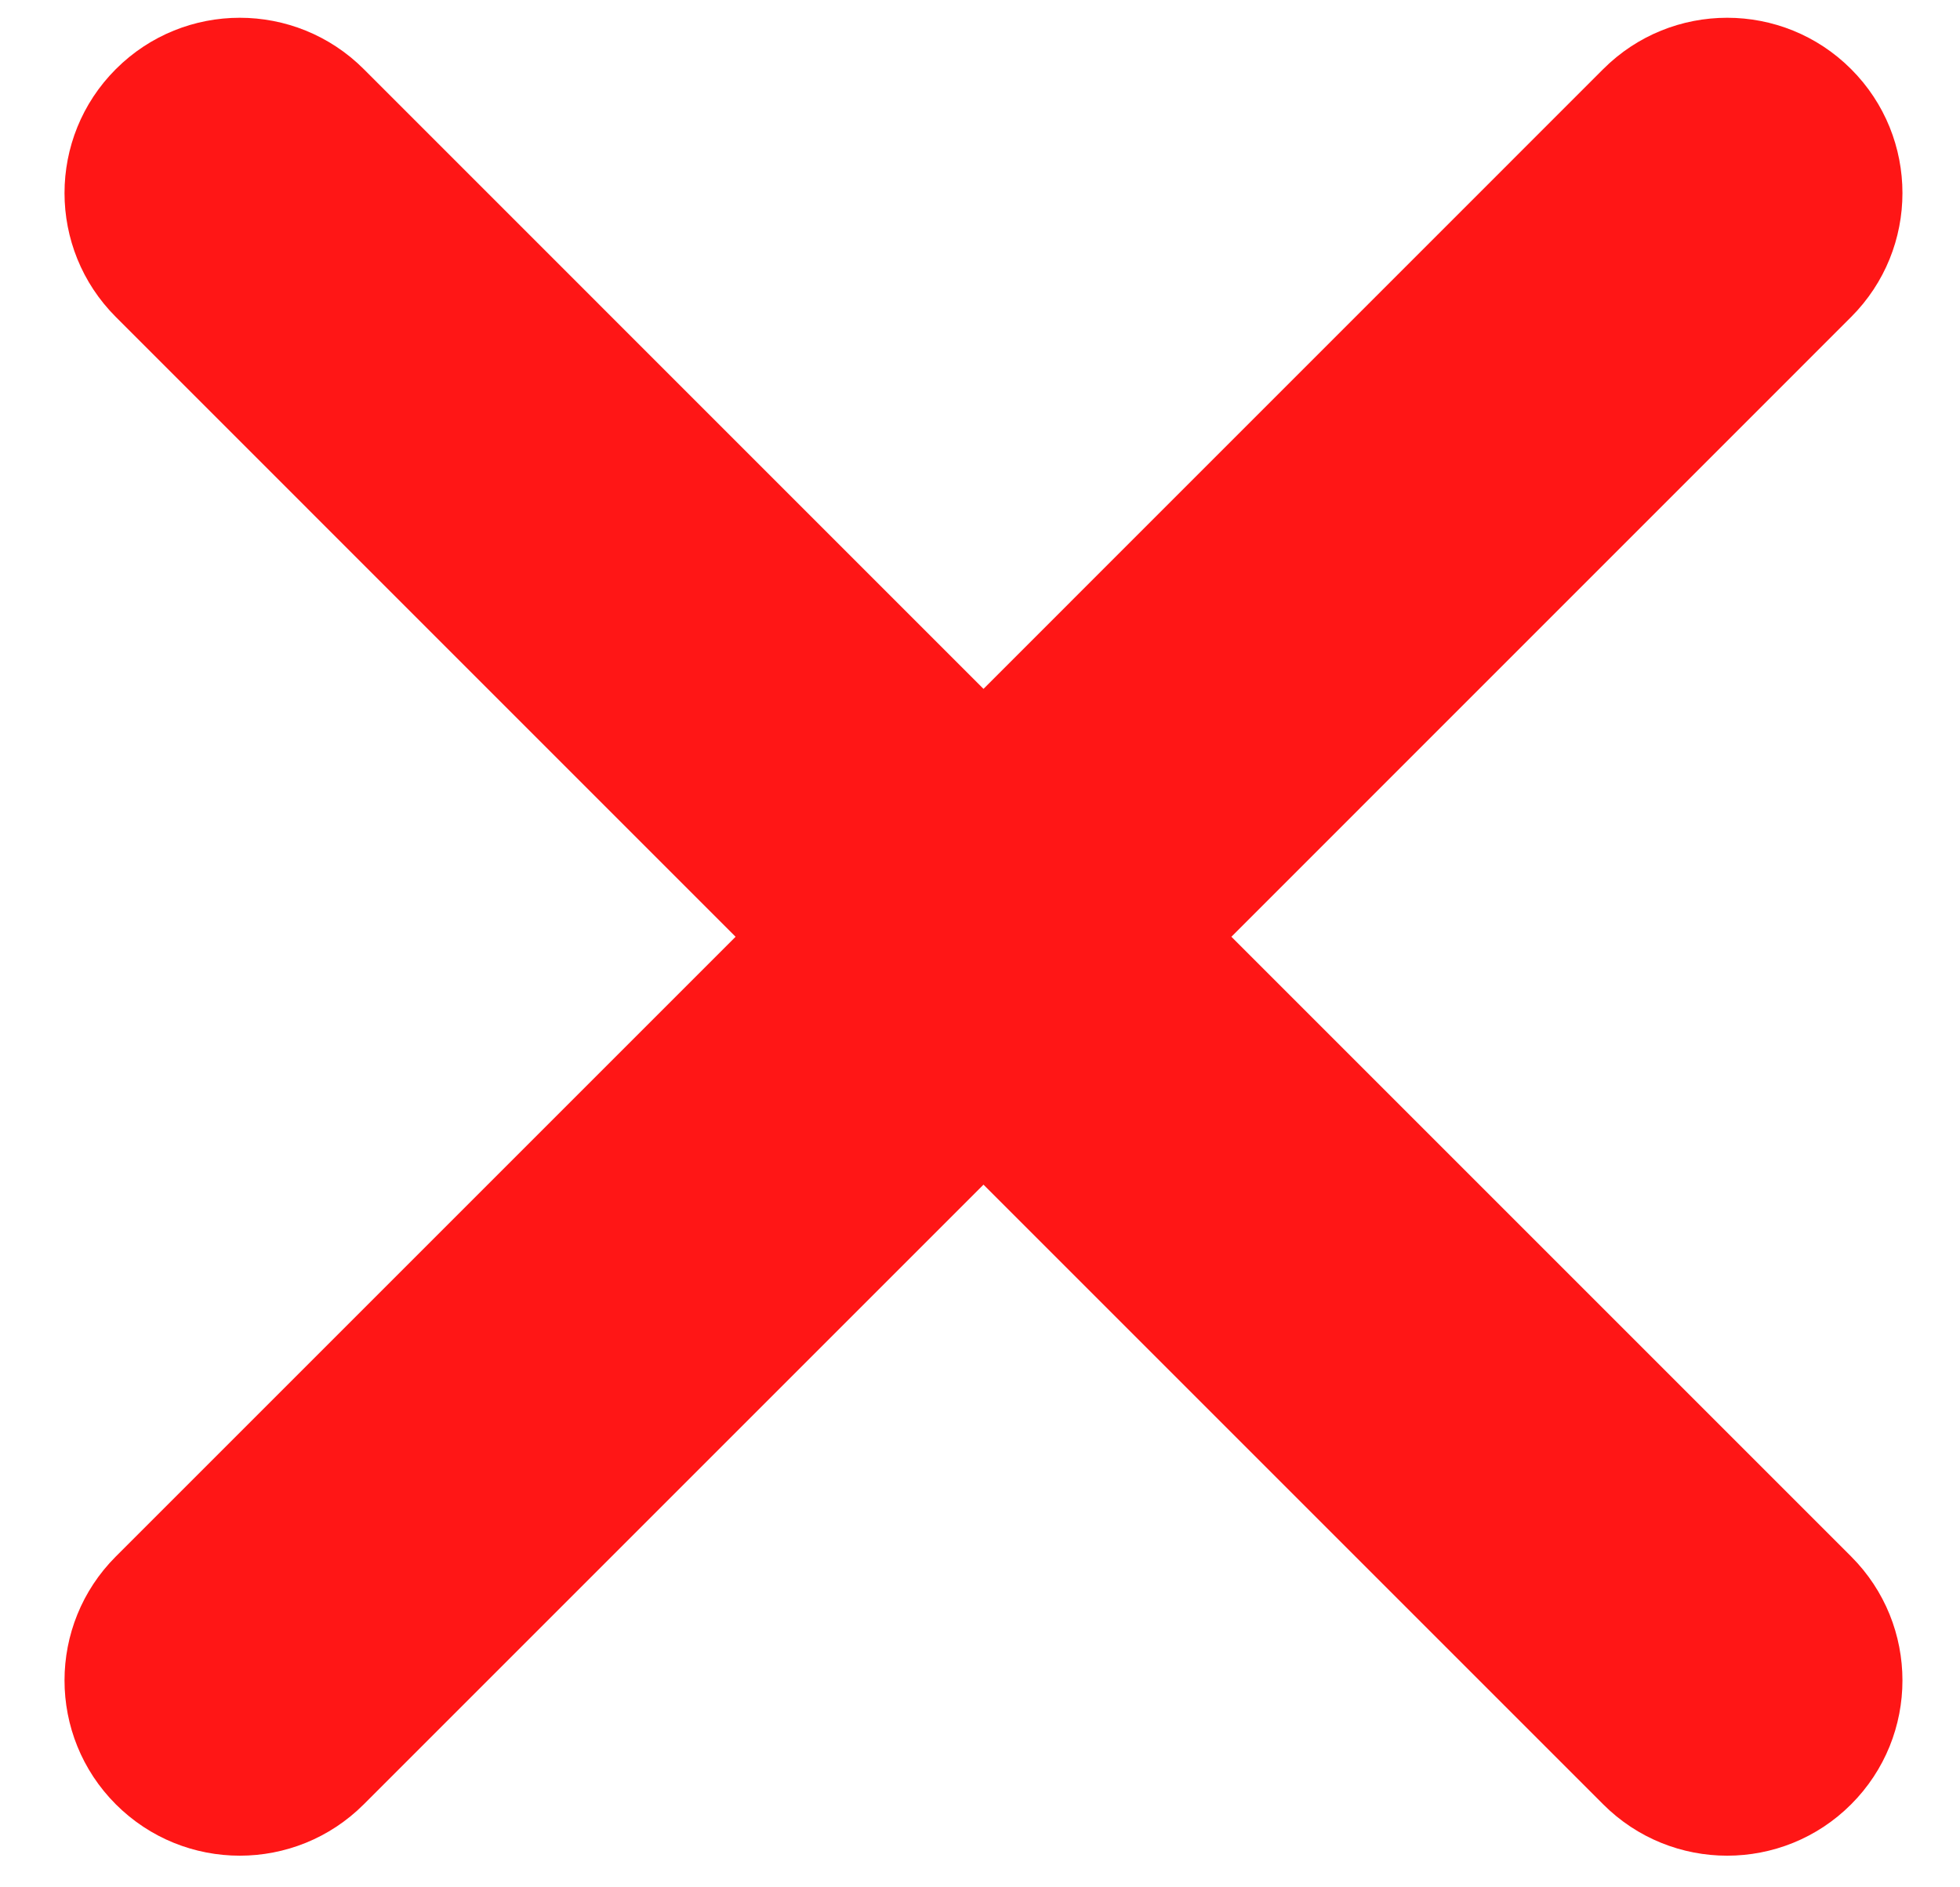 <svg width="27" height="26" viewBox="0 0 27 26" fill="none" xmlns="http://www.w3.org/2000/svg">
<path fill-rule="evenodd" clip-rule="evenodd" d="M25.5 0.952C24.557 0.009 23.028 0.009 22.085 0.952L13.548 9.49L5.011 0.952C4.067 0.009 2.539 0.009 1.596 0.952C0.653 1.895 0.653 3.424 1.596 4.367L10.133 12.905L1.596 21.442C0.653 22.385 0.653 23.914 1.596 24.857C2.539 25.8 4.067 25.8 5.011 24.857L13.548 16.32L22.085 24.857C23.028 25.8 24.557 25.8 25.5 24.857C26.443 23.914 26.443 22.385 25.5 21.442L16.963 12.905L25.5 4.367C26.443 3.424 26.443 1.895 25.5 0.952Z" fill="#FF1616"/>
</svg>
